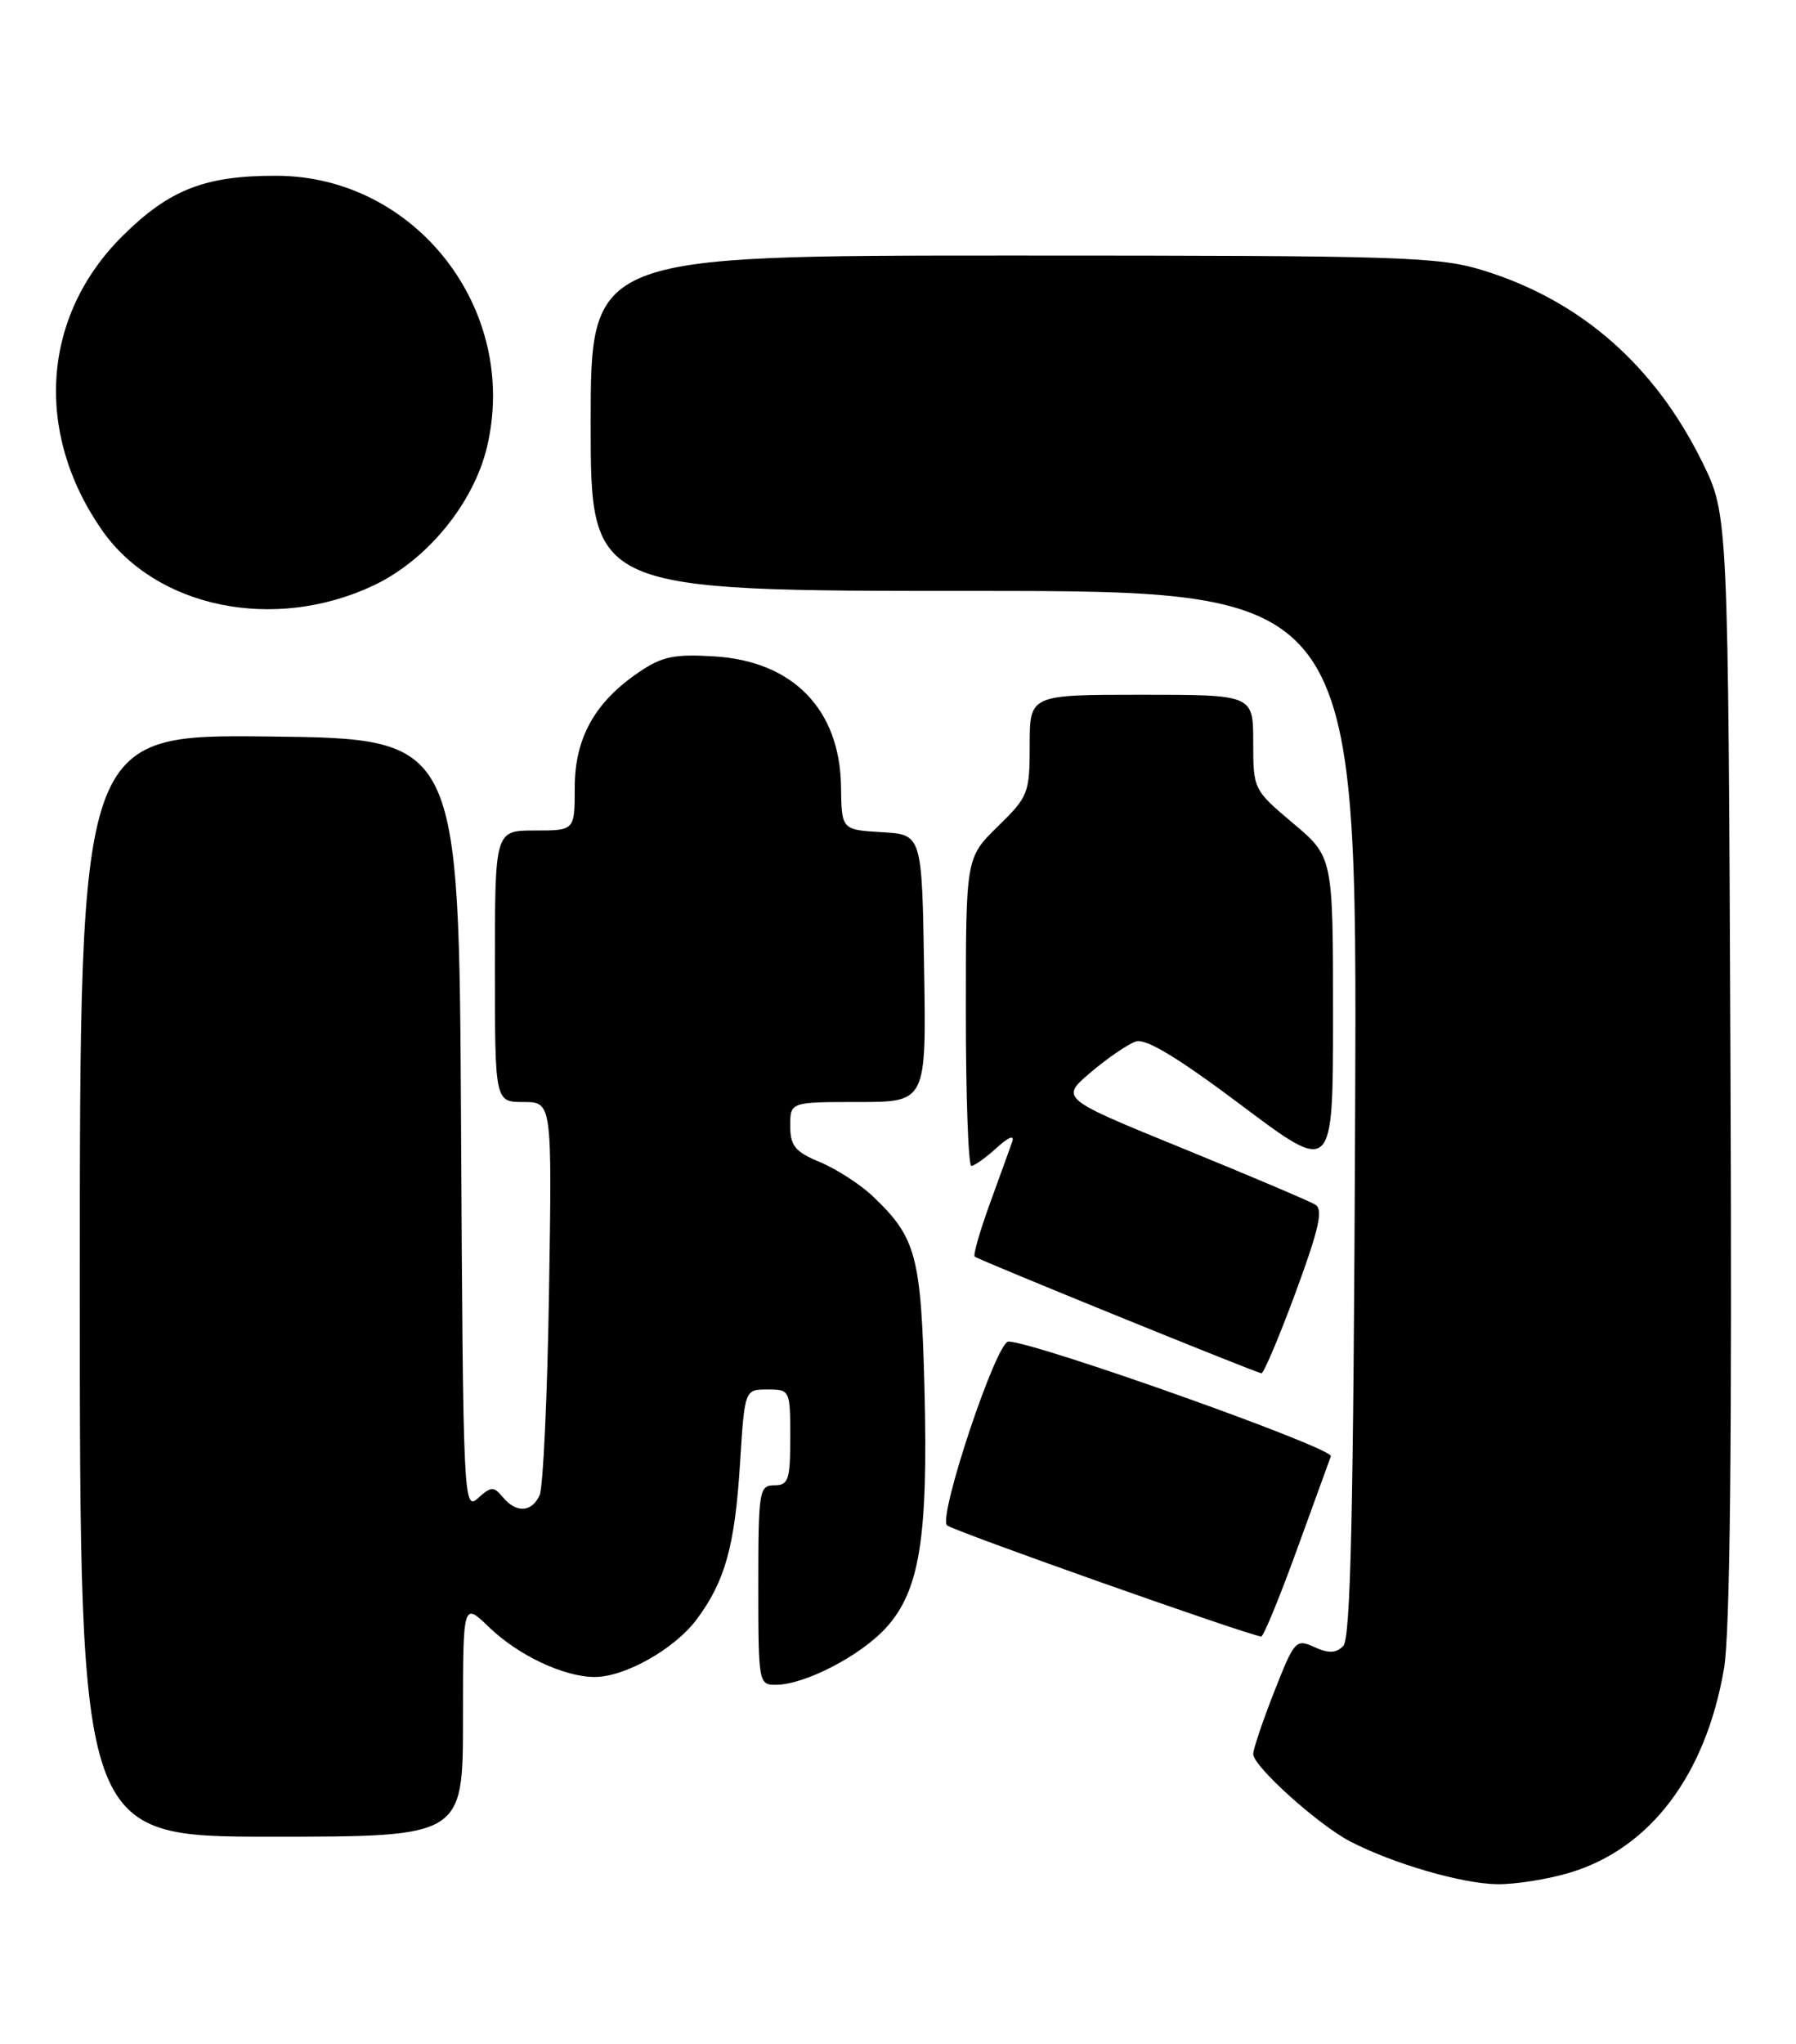 <?xml version="1.0" encoding="UTF-8" standalone="no"?>
<!DOCTYPE svg PUBLIC "-//W3C//DTD SVG 1.1//EN" "http://www.w3.org/Graphics/SVG/1.1/DTD/svg11.dtd" >
<svg xmlns="http://www.w3.org/2000/svg" xmlns:xlink="http://www.w3.org/1999/xlink" version="1.1" viewBox="0 0 225 256">
 <g >
 <path fill="currentColor"
d=" M 196.61 234.52 C 206.71 231.52 213.69 222.31 215.98 208.95 C 216.74 204.54 216.99 180.64 216.79 133.48 C 216.50 64.46 216.50 64.46 213.27 57.89 C 207.30 45.77 198.08 37.68 185.91 33.89 C 180.26 32.14 176.03 32.00 126.91 32.00 C 74.00 32.00 74.00 32.00 74.00 53.00 C 74.00 74.00 74.00 74.00 122.02 74.00 C 170.04 74.00 170.04 74.00 169.77 139.45 C 169.56 189.40 169.21 205.19 168.28 206.12 C 167.36 207.04 166.45 207.07 164.65 206.25 C 162.35 205.20 162.15 205.43 159.63 211.85 C 158.18 215.54 157.00 219.04 157.00 219.65 C 157.00 221.18 165.09 228.47 169.14 230.59 C 174.46 233.36 183.13 235.89 187.57 235.95 C 189.81 235.98 193.88 235.34 196.61 234.52 Z  M 58.00 215.30 C 58.00 200.61 58.00 200.61 61.25 203.75 C 64.91 207.29 70.66 210.00 74.51 210.00 C 78.31 210.00 84.55 206.47 87.30 202.76 C 90.85 197.98 92.06 193.60 92.71 183.25 C 93.29 174.00 93.29 174.00 96.15 174.00 C 98.97 174.00 99.00 174.07 99.00 180.00 C 99.00 185.33 98.78 186.00 97.00 186.00 C 95.11 186.00 95.00 186.67 95.00 198.50 C 95.00 210.80 95.04 211.00 97.25 210.98 C 100.86 210.94 107.80 207.35 110.99 203.85 C 115.20 199.24 116.28 192.63 115.82 174.10 C 115.40 157.24 114.80 154.99 109.34 149.80 C 107.78 148.32 104.81 146.40 102.75 145.54 C 99.60 144.23 99.00 143.49 99.00 140.99 C 99.00 138.00 99.00 138.00 107.52 138.00 C 116.05 138.00 116.05 138.00 115.77 121.25 C 115.50 104.50 115.50 104.50 110.47 104.21 C 105.43 103.91 105.43 103.91 105.36 98.47 C 105.22 88.84 99.34 82.80 89.52 82.20 C 84.47 81.88 82.94 82.20 80.02 84.19 C 74.50 87.94 72.00 92.44 72.00 98.65 C 72.00 104.00 72.00 104.00 67.00 104.00 C 62.00 104.00 62.00 104.00 62.00 121.00 C 62.00 138.00 62.00 138.00 65.58 138.00 C 69.16 138.00 69.16 138.00 68.78 161.75 C 68.58 174.81 68.04 186.29 67.60 187.25 C 66.60 189.41 64.66 189.50 62.98 187.47 C 61.85 186.11 61.52 186.13 59.87 187.62 C 58.07 189.24 58.01 187.88 57.76 140.90 C 57.50 92.50 57.50 92.50 33.75 92.23 C 10.00 91.96 10.00 91.96 10.00 160.98 C 10.00 230.00 10.00 230.00 34.00 230.00 C 58.00 230.00 58.00 230.00 58.00 215.30 Z  M 162.41 194.24 C 164.56 188.33 166.51 182.98 166.73 182.36 C 167.09 181.33 129.57 168.00 126.33 168.00 C 124.82 168.00 117.50 189.91 118.64 191.01 C 119.34 191.68 156.27 204.75 158.00 204.93 C 158.28 204.96 160.26 200.15 162.41 194.24 Z  M 162.32 161.83 C 165.23 153.93 165.79 151.48 164.79 150.86 C 164.08 150.42 156.59 147.24 148.15 143.80 C 132.81 137.54 132.81 137.54 136.65 134.28 C 138.77 132.48 141.31 130.75 142.30 130.42 C 143.56 130.01 147.57 132.44 155.55 138.43 C 167.00 147.03 167.00 147.03 167.00 127.17 C 167.00 107.31 167.00 107.31 162.00 103.10 C 157.03 98.91 157.00 98.84 157.00 92.94 C 157.00 87.00 157.00 87.00 143.00 87.00 C 129.00 87.00 129.00 87.00 129.00 93.30 C 129.00 99.33 128.83 99.76 125.00 103.50 C 121.00 107.41 121.00 107.41 121.00 126.70 C 121.00 137.32 121.31 146.00 121.69 146.00 C 122.06 146.00 123.48 144.99 124.85 143.75 C 126.39 142.35 127.12 142.07 126.80 143.00 C 126.51 143.82 125.25 147.32 123.99 150.77 C 122.74 154.22 121.89 157.19 122.11 157.36 C 122.68 157.81 157.40 171.93 158.03 171.97 C 158.32 171.99 160.25 167.42 162.32 161.83 Z  M 46.81 73.31 C 53.50 70.14 59.30 63.07 61.00 56.02 C 65.12 38.83 52.10 22.04 34.62 22.01 C 25.66 21.99 21.19 23.75 15.33 29.57 C 5.28 39.56 4.25 54.07 12.72 66.31 C 19.52 76.14 34.37 79.18 46.81 73.31 Z "/>
</g>
</svg>